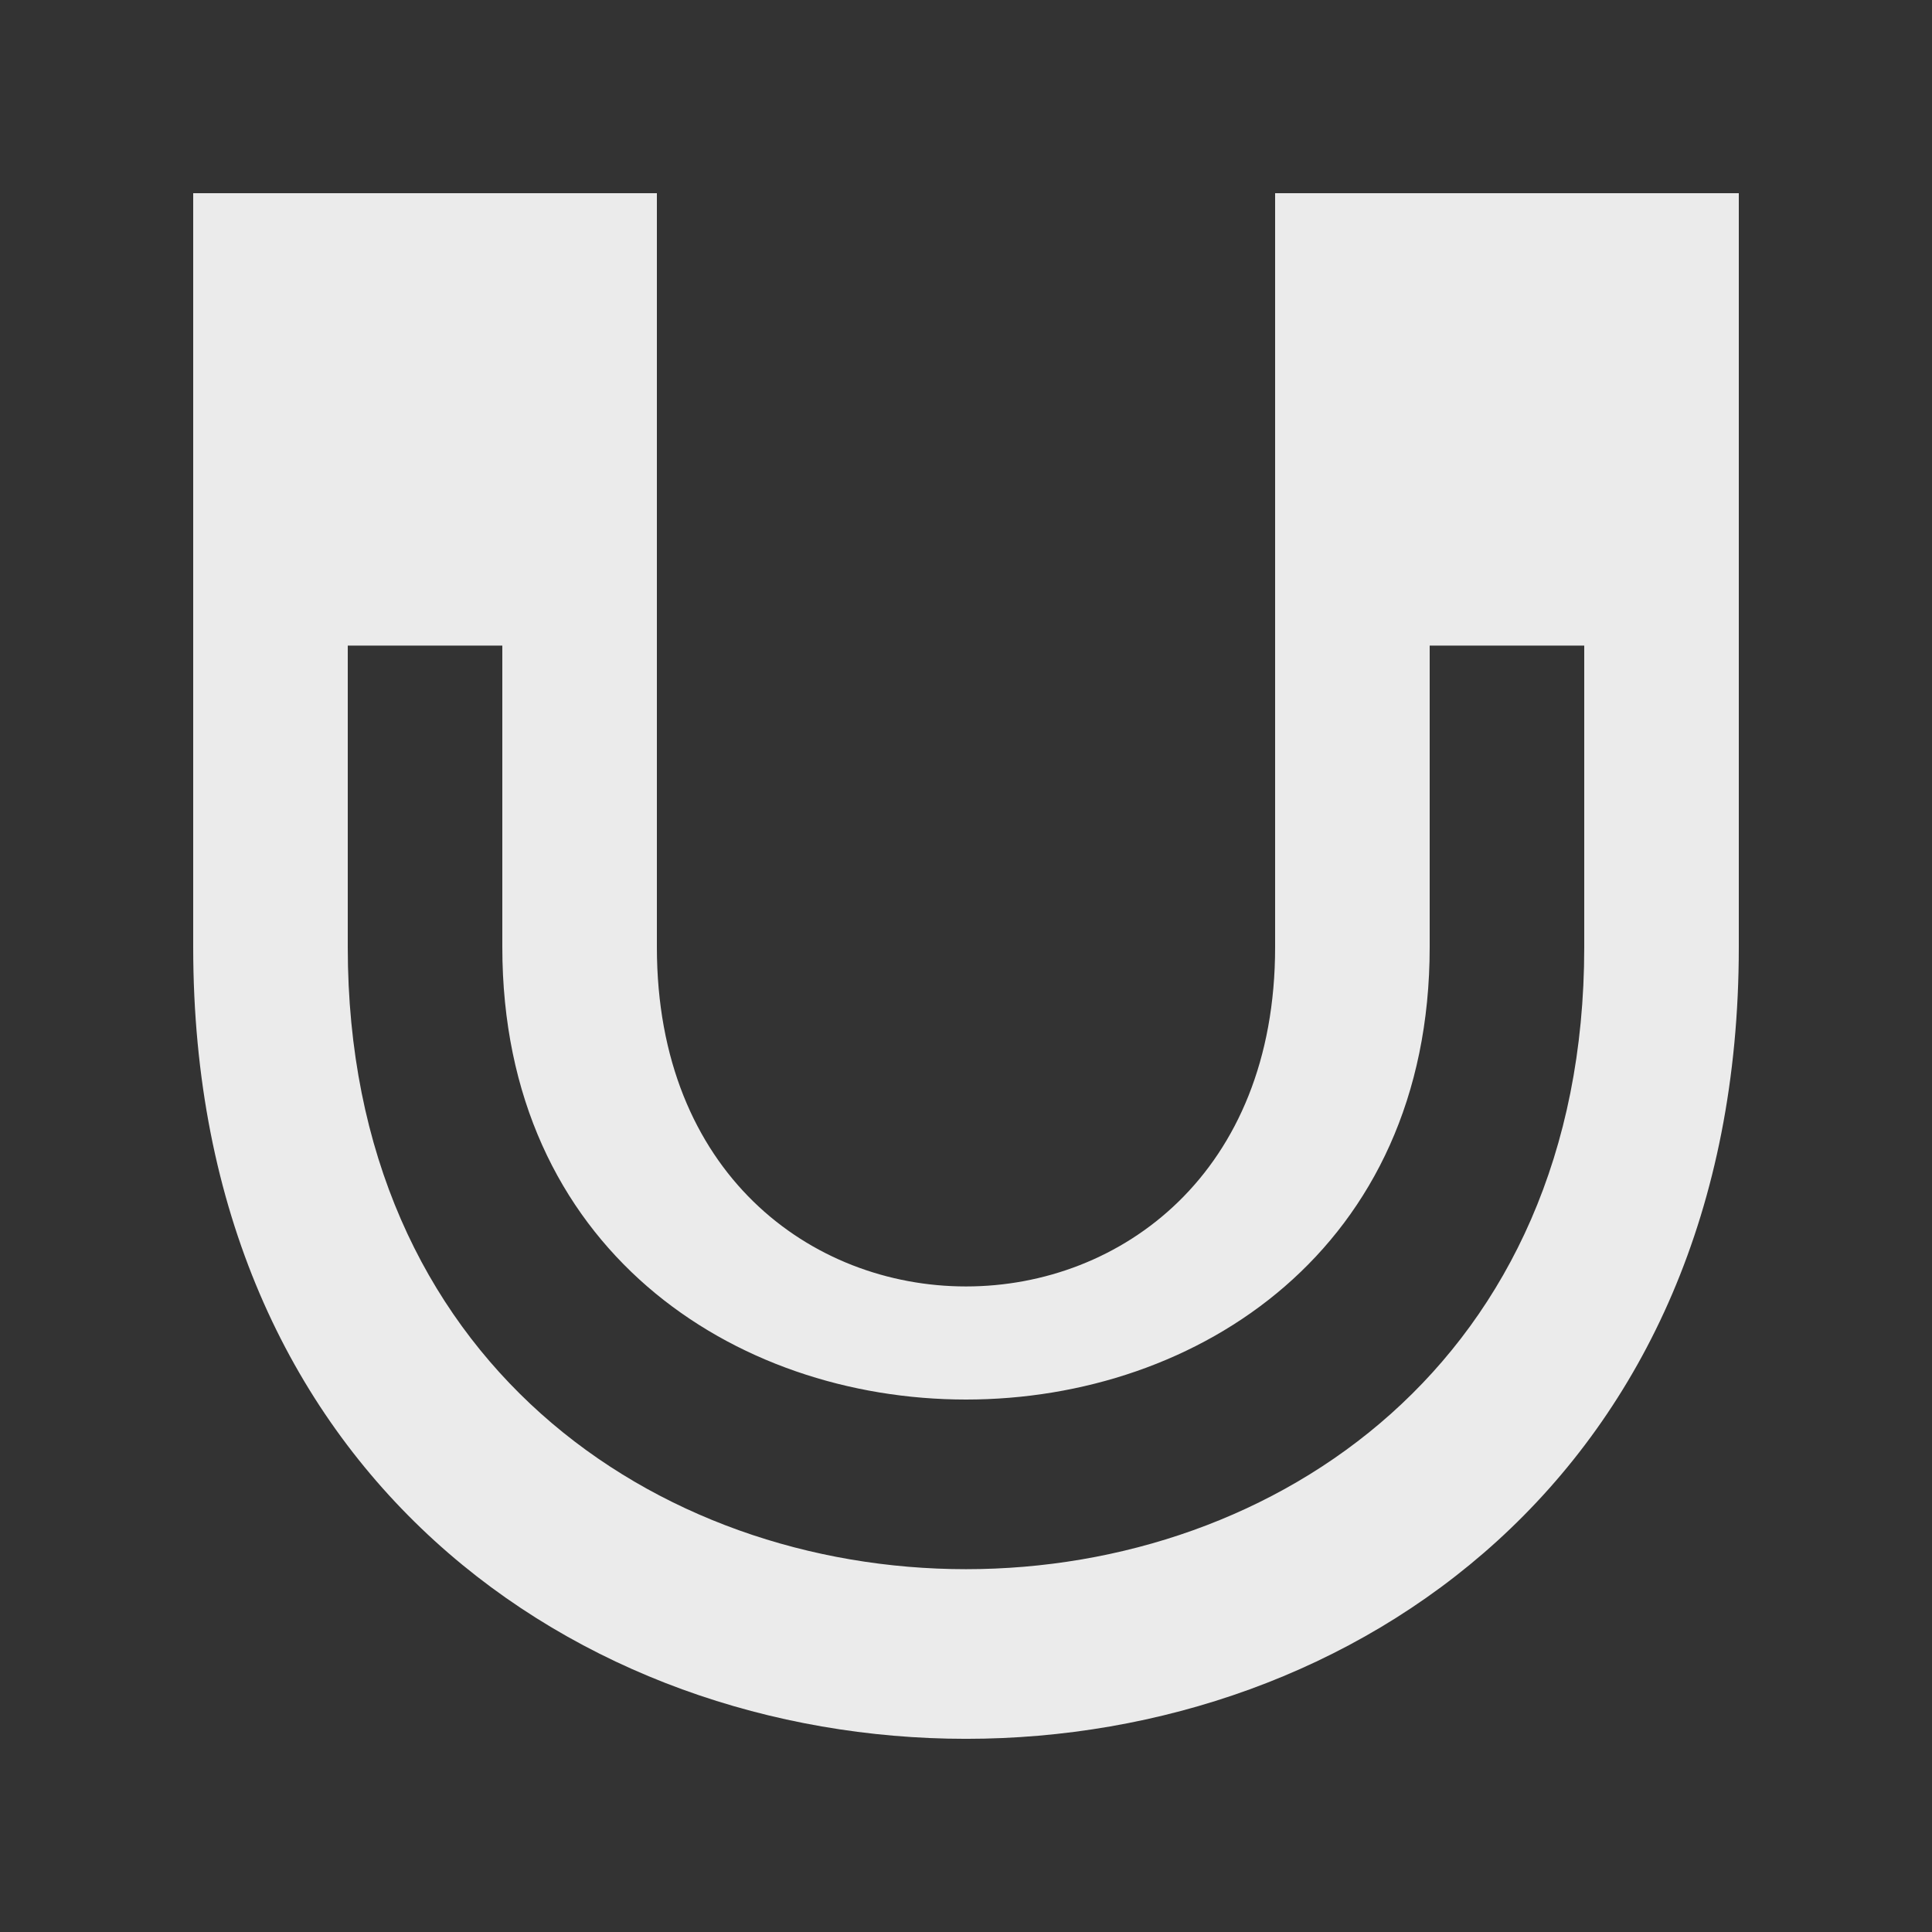 <!-- Generated by IcoMoon.io -->
<svg version="1.1" xmlns="http://www.w3.org/2000/svg" width="40" height="40" viewBox="0 0 40 40">
<rect x="0" y="0" width="40" height="40" fill="#333333" stroke="none"/>
<title>mp-magnet-</title>
<path fill="#ebebeb" d="M29.659 10.845h3.2v-3.122h-3.2v3.122zM32.8 19.61c0 17.171-25.6 17.171-25.6 0v-6.244h3.2v6.244c0 12.488 19.2 12.488 19.2 0v-6.244h3.2v6.244zM7.259 10.845h3.2v-3.122h-3.2v3.122zM32.859 4h-6.459v15.61c0 9.366-12.8 9.366-12.8 0v-15.61h-9.6v15.61c0 21.854 32 21.854 32 0v-15.61h-3.141z"></path>
</svg>
